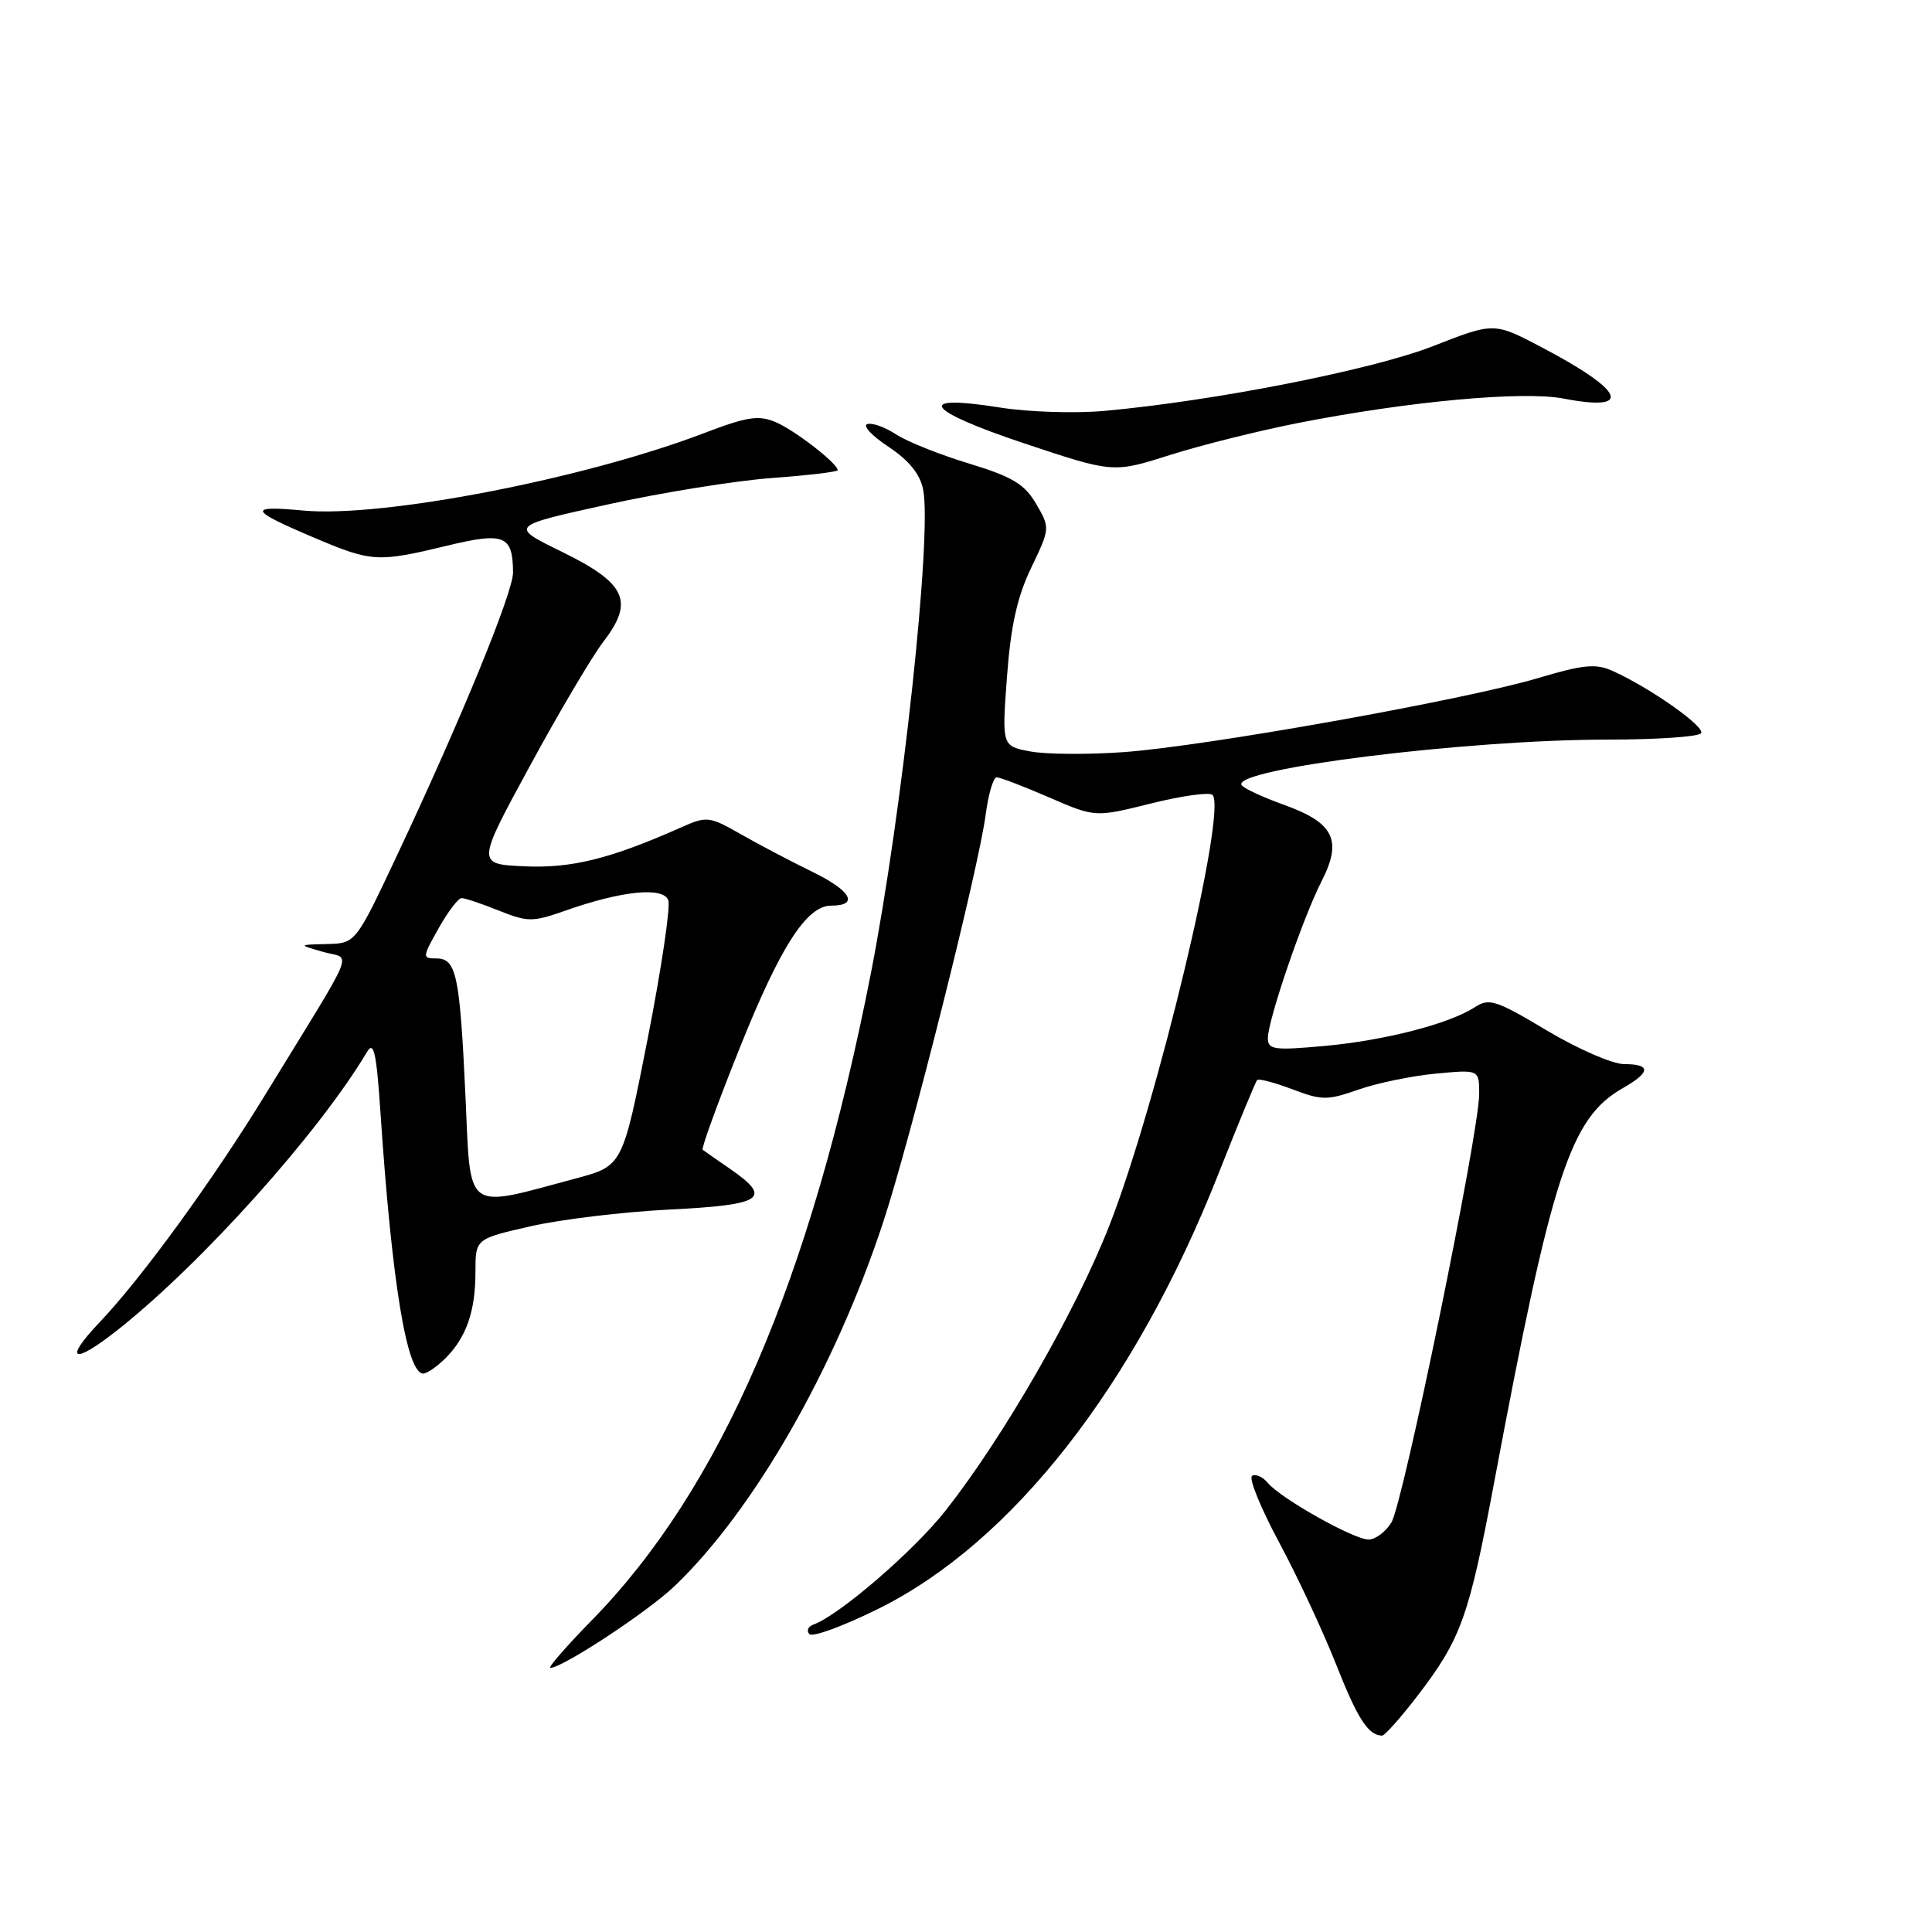 <?xml version="1.0" encoding="UTF-8" standalone="no"?>
<!DOCTYPE svg PUBLIC "-//W3C//DTD SVG 1.1//EN" "http://www.w3.org/Graphics/SVG/1.1/DTD/svg11.dtd" >
<svg xmlns="http://www.w3.org/2000/svg" xmlns:xlink="http://www.w3.org/1999/xlink" version="1.1" viewBox="0 0 256 256">
 <g >
 <path fill="currentColor"
d=" M 187.79 224.75 C 193.59 217.19 194.63 214.32 197.97 196.50 C 205.67 155.47 208.06 148.15 215.07 144.16 C 218.74 142.07 218.79 141.00 215.20 141.00 C 213.67 141.00 209.06 138.99 204.96 136.54 C 198.25 132.53 197.31 132.22 195.43 133.45 C 192.07 135.66 183.45 137.88 175.44 138.60 C 168.82 139.20 168.00 139.09 168.00 137.56 C 168.00 135.17 172.62 121.66 175.11 116.78 C 177.90 111.32 176.77 109.03 170.13 106.64 C 167.30 105.63 164.78 104.45 164.52 104.03 C 163.19 101.88 194.39 98.00 213.05 98.00 C 219.56 98.00 225.12 97.62 225.41 97.15 C 225.94 96.28 218.75 91.21 213.77 88.94 C 211.46 87.89 209.91 88.03 203.69 89.88 C 193.94 92.77 159.72 98.88 148.90 99.66 C 144.16 100.00 138.59 99.96 136.52 99.57 C 132.75 98.86 132.75 98.86 133.43 89.68 C 133.93 82.94 134.78 79.10 136.64 75.23 C 139.15 70.00 139.15 69.95 137.29 66.76 C 135.76 64.14 134.16 63.18 128.40 61.42 C 124.53 60.25 120.18 58.51 118.72 57.55 C 117.26 56.59 115.55 55.98 114.91 56.20 C 114.28 56.41 115.55 57.76 117.74 59.21 C 120.44 61.00 121.91 62.81 122.32 64.86 C 123.53 70.88 119.52 107.91 115.39 129.00 C 107.41 169.70 95.51 197.26 78.37 214.74 C 75.00 218.19 72.55 221.00 72.93 221.00 C 74.53 221.00 85.81 213.58 89.36 210.19 C 99.87 200.15 110.59 181.45 117.01 162.00 C 120.66 150.93 129.63 115.25 130.60 107.99 C 130.96 105.24 131.62 103.00 132.06 103.00 C 132.51 103.00 135.62 104.19 138.99 105.65 C 145.11 108.31 145.11 108.31 152.53 106.46 C 156.61 105.44 160.27 104.94 160.66 105.33 C 162.64 107.31 153.33 146.19 147.02 162.33 C 142.58 173.69 133.05 190.29 125.32 200.13 C 121.12 205.48 111.17 214.06 107.77 215.27 C 107.07 215.52 106.84 216.09 107.25 216.53 C 107.66 216.97 111.77 215.46 116.39 213.17 C 134.15 204.37 150.38 183.61 161.48 155.46 C 164.08 148.88 166.37 143.32 166.58 143.11 C 166.79 142.89 168.88 143.44 171.23 144.33 C 175.14 145.82 175.88 145.82 180.00 144.38 C 182.47 143.51 187.09 142.56 190.25 142.26 C 196.00 141.72 196.00 141.72 196.00 144.95 C 196.00 150.07 185.92 199.26 184.36 201.75 C 183.59 202.99 182.23 204.00 181.35 204.00 C 179.39 204.00 169.71 198.56 168.00 196.50 C 167.33 195.69 166.38 195.26 165.91 195.56 C 165.43 195.85 167.03 199.78 169.45 204.30 C 171.88 208.81 175.28 216.10 177.02 220.49 C 179.88 227.74 181.29 229.94 183.13 229.98 C 183.47 229.99 185.57 227.64 187.79 224.75 Z  M 59.04 179.96 C 61.80 177.20 63.00 173.73 63.00 168.52 C 63.00 164.16 63.00 164.16 70.25 162.50 C 74.24 161.58 82.56 160.58 88.75 160.27 C 101.14 159.65 102.40 158.80 96.75 154.89 C 94.96 153.66 93.33 152.52 93.11 152.35 C 92.90 152.19 95.12 146.08 98.05 138.78 C 103.40 125.42 106.89 120.00 110.13 120.00 C 113.85 120.00 112.80 118.05 107.76 115.58 C 104.87 114.17 100.54 111.90 98.15 110.53 C 93.94 108.14 93.67 108.11 90.15 109.68 C 80.84 113.81 75.70 115.08 69.48 114.79 C 63.14 114.50 63.14 114.50 70.21 101.50 C 74.09 94.35 78.49 86.92 79.97 85.00 C 84.07 79.67 82.96 77.28 74.46 73.12 C 67.50 69.71 67.50 69.71 80.50 66.85 C 87.65 65.27 97.44 63.70 102.25 63.34 C 107.06 62.99 111.00 62.52 111.00 62.30 C 111.00 61.42 105.33 57.02 102.79 55.94 C 100.51 54.97 99.01 55.21 93.27 57.40 C 77.39 63.46 50.66 68.63 40.19 67.65 C 32.69 66.95 32.97 67.59 41.82 71.33 C 49.25 74.47 50.07 74.52 59.19 72.32 C 66.83 70.47 67.95 70.92 67.98 75.85 C 68.00 78.47 61.10 95.30 52.65 113.25 C 47.12 125.00 47.12 125.00 43.31 125.09 C 39.50 125.18 39.50 125.18 42.81 126.13 C 46.59 127.22 47.58 124.77 35.18 145.00 C 28.18 156.43 18.78 169.34 13.18 175.23 C 8.31 180.35 9.69 180.90 15.62 176.20 C 26.76 167.38 42.25 150.11 48.63 139.39 C 49.53 137.87 49.88 139.44 50.42 147.50 C 51.93 169.98 53.90 182.00 56.08 182.00 C 56.58 182.00 57.92 181.08 59.04 179.96 Z  M 172.00 56.05 C 186.59 53.18 201.79 51.78 207.17 52.81 C 216.51 54.61 215.30 51.80 204.23 45.99 C 197.96 42.70 197.96 42.70 189.90 45.86 C 181.89 48.99 161.09 53.10 146.41 54.44 C 142.51 54.80 136.25 54.60 132.50 54.00 C 121.10 52.18 122.55 54.35 135.66 58.73 C 147.50 62.68 147.50 62.68 155.00 60.30 C 159.12 58.99 166.78 57.08 172.00 56.05 Z  M 61.68 145.31 C 60.93 129.17 60.48 127.00 57.82 127.00 C 55.94 127.00 55.95 126.86 58.12 123.00 C 59.36 120.80 60.73 119.00 61.16 119.00 C 61.60 119.00 63.82 119.74 66.10 120.66 C 69.93 122.19 70.57 122.19 74.87 120.68 C 82.34 118.04 87.86 117.47 88.55 119.27 C 88.87 120.10 87.64 128.37 85.82 137.64 C 82.50 154.49 82.50 154.49 76.34 156.14 C 61.41 160.15 62.39 160.87 61.68 145.31 Z "/>
</g>
</svg>